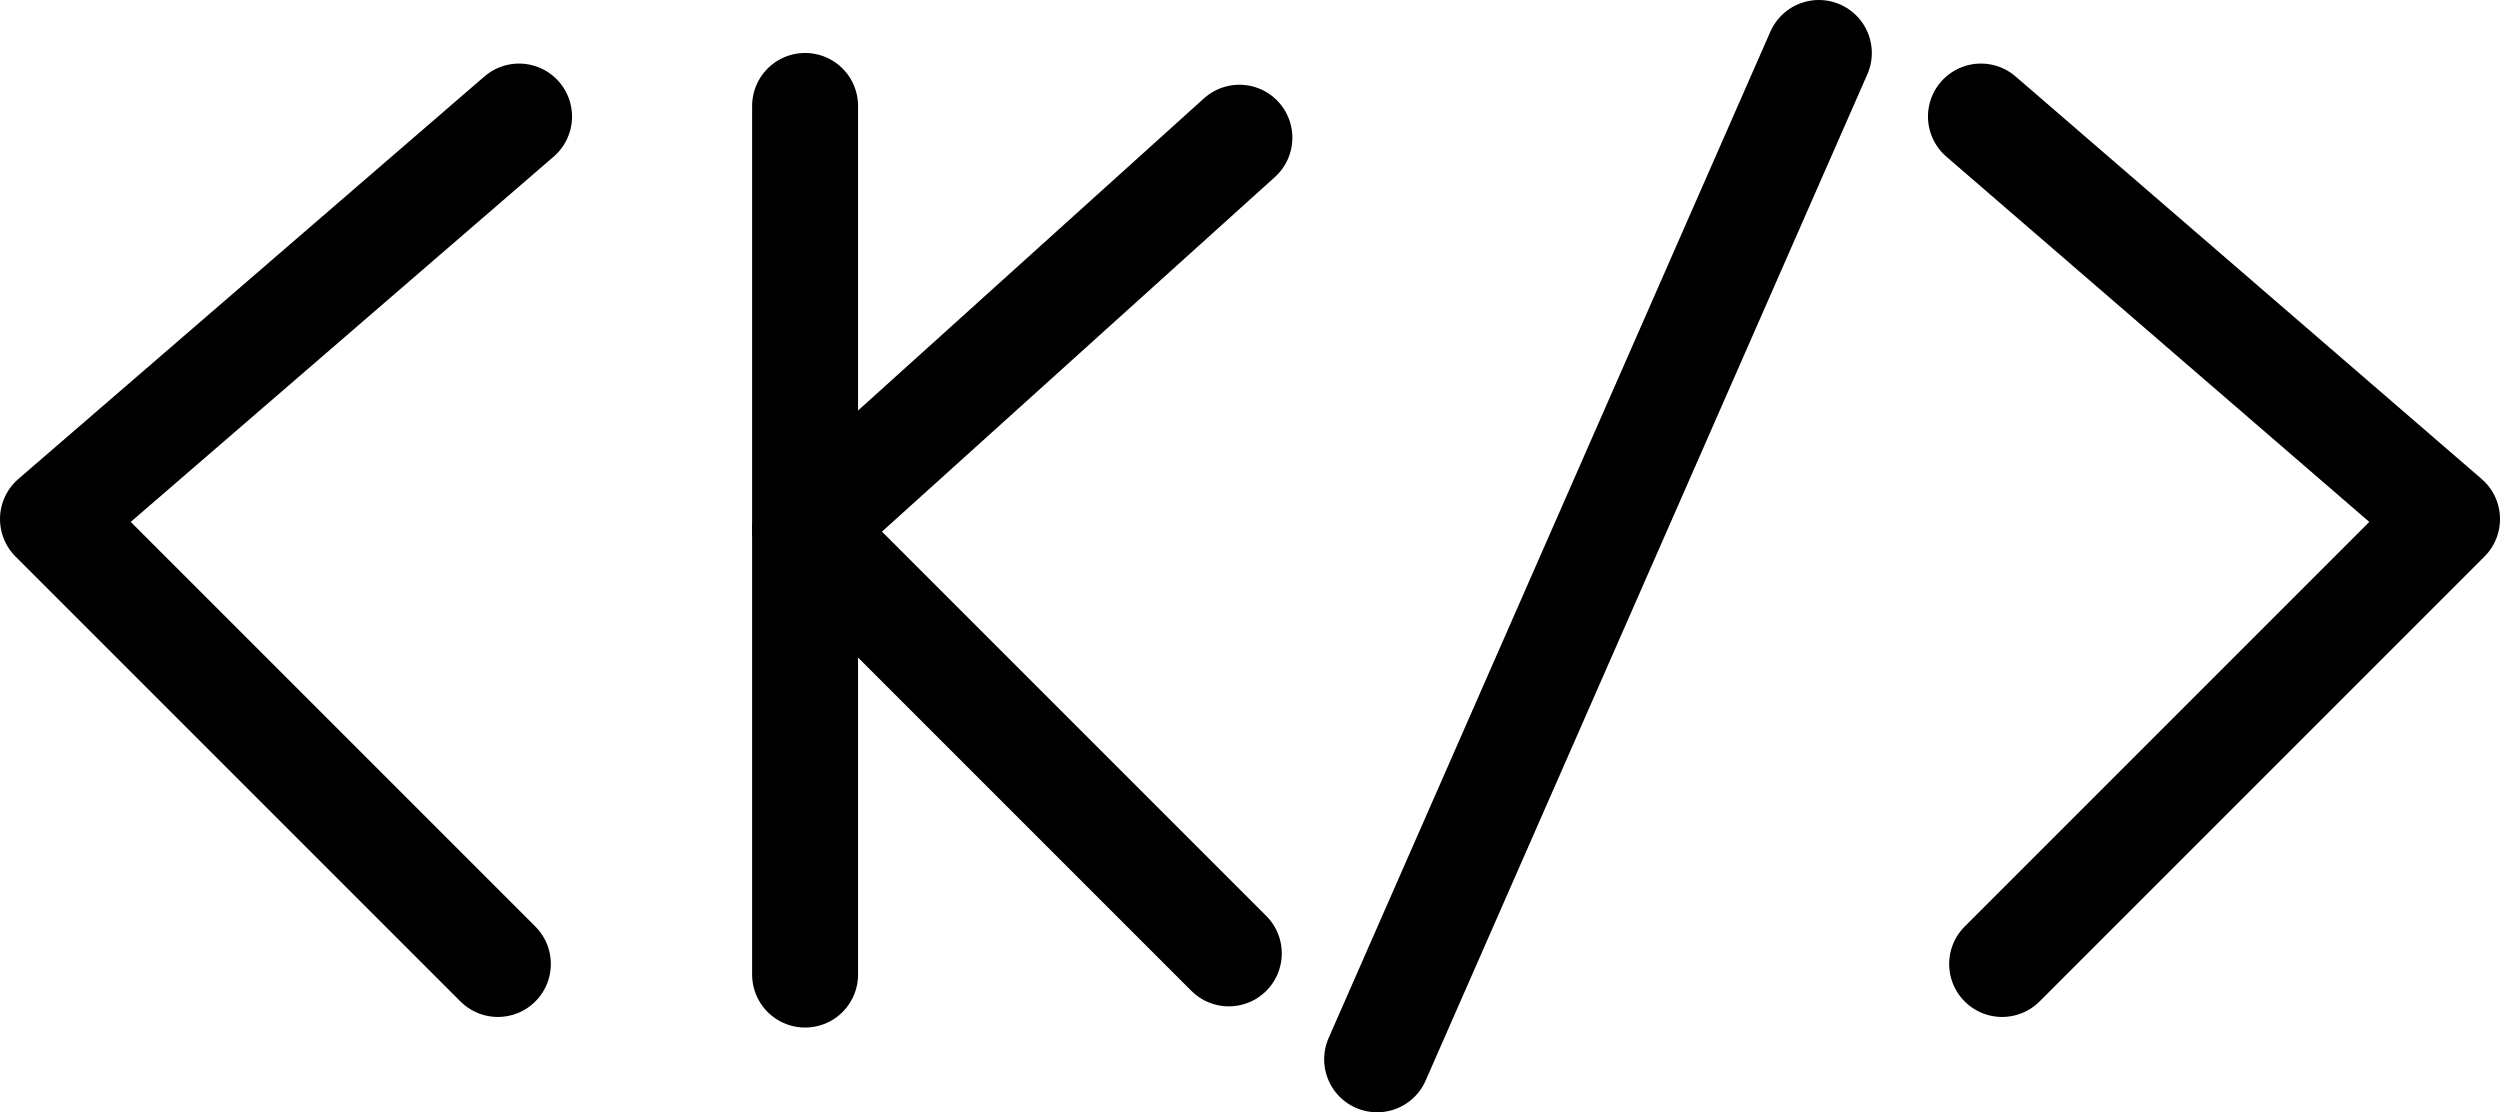 <svg xmlns="http://www.w3.org/2000/svg" viewBox="0 0 118 52.5"><defs><style>.cls-1{fill:none;stroke:#000;stroke-linecap:round;stroke-linejoin:round;stroke-width:5px;}</style></defs><g id="Layer_2" data-name="Layer 2"><g id="Layer_2-2" data-name="Layer 2"><polyline class="cls-1" points="24.5 5.5 2.5 24.5 23.5 45.5"/><polyline class="cls-1" points="93.5 5.5 115.5 24.5 94.5 45.5"/><polyline class="cls-1" points="38 5 38 24.77 38 46"/><polyline class="cls-1" points="58.5 6.5 38 25 58 45"/><line class="cls-1" x1="85.85" y1="2.5" x2="65" y2="50"/></g></g></svg>